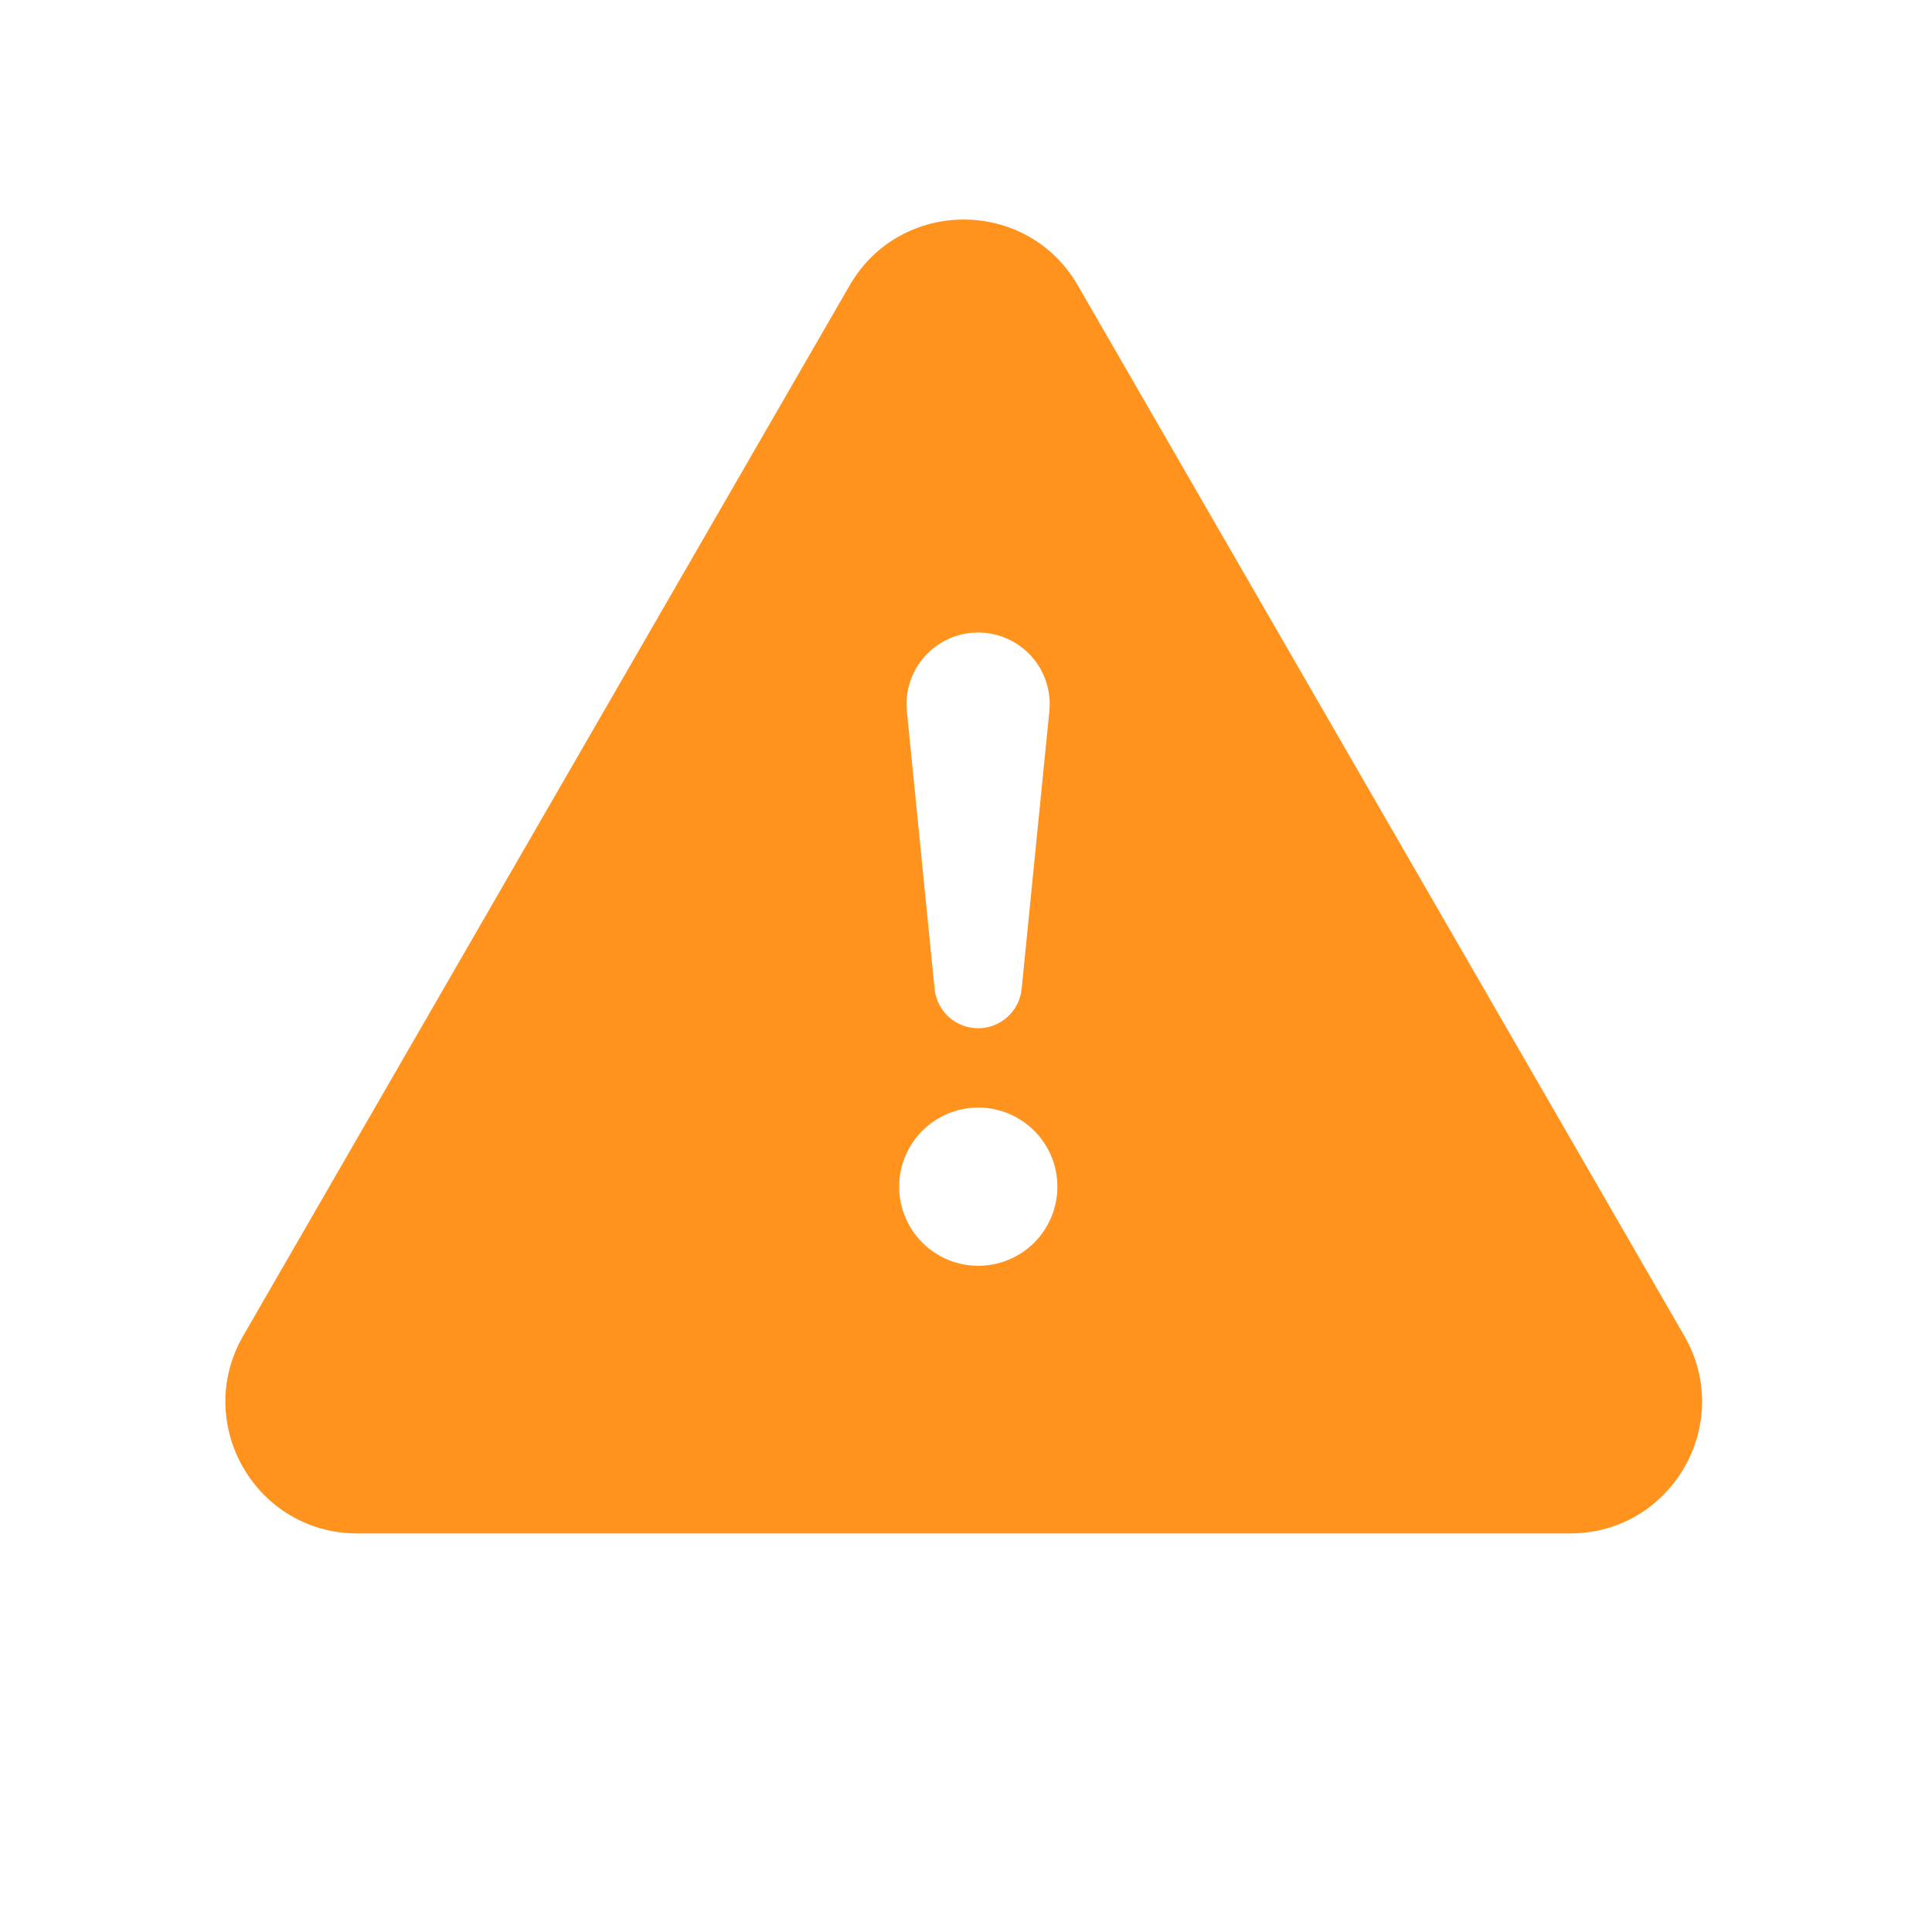 <svg width="88" height="88" viewBox="0 0 88 88" fill="none" xmlns="http://www.w3.org/2000/svg">
<g filter="url(#filter0_d_12581_40787)">
<path d="M38.7 9C41.01 5 46.783 5 49.093 9L76.716 56.845C79.025 60.845 76.138 65.845 71.52 65.845H16.273C11.655 65.845 8.768 60.845 11.077 56.845L38.7 9Z" fill="url(#paint0_linear_12581_40787)"/>
</g>
<path d="M40.956 54.052C40.956 53.578 41.049 53.11 41.23 52.673C41.411 52.236 41.677 51.838 42.011 51.504C42.346 51.169 42.743 50.904 43.181 50.722C43.618 50.541 44.086 50.448 44.559 50.448C45.033 50.448 45.501 50.541 45.938 50.722C46.376 50.904 46.773 51.169 47.108 51.504C47.442 51.838 47.708 52.236 47.889 52.673C48.07 53.11 48.163 53.578 48.163 54.052C48.163 55.007 47.783 55.924 47.108 56.6C46.432 57.276 45.515 57.655 44.559 57.655C43.604 57.655 42.687 57.276 42.011 56.6C41.336 55.924 40.956 55.007 40.956 54.052ZM41.309 32.413C41.261 31.958 41.309 31.499 41.45 31.064C41.592 30.629 41.822 30.229 42.128 29.889C42.434 29.549 42.808 29.278 43.225 29.092C43.643 28.906 44.095 28.81 44.552 28.81C45.009 28.81 45.461 28.906 45.879 29.092C46.297 29.278 46.67 29.549 46.976 29.889C47.282 30.229 47.513 30.629 47.654 31.064C47.795 31.499 47.843 31.958 47.795 32.413L46.534 45.05C46.483 45.54 46.252 45.994 45.886 46.324C45.52 46.653 45.045 46.836 44.552 46.836C44.06 46.836 43.584 46.653 43.218 46.324C42.852 45.994 42.622 45.54 42.57 45.05L41.309 32.413Z" fill="white"/>
<defs>
<filter id="filter0_d_12581_40787" x="3.265" y="3" width="81.264" height="73.845" filterUnits="userSpaceOnUse" color-interpolation-filters="sRGB">
<feFlood flood-opacity="0" result="BackgroundImageFix"/>
<feColorMatrix in="SourceAlpha" type="matrix" values="0 0 0 0 0 0 0 0 0 0 0 0 0 0 0 0 0 0 127 0" result="hardAlpha"/>
<feOffset dy="4"/>
<feGaussianBlur stdDeviation="3.5"/>
<feComposite in2="hardAlpha" operator="out"/>
<feColorMatrix type="matrix" values="0 0 0 0 0 0 0 0 0 0 0 0 0 0 0 0 0 0 0.1 0"/>
<feBlend mode="normal" in2="BackgroundImageFix" result="effect1_dropShadow_12581_40787"/>
<feBlend mode="normal" in="SourceGraphic" in2="effect1_dropShadow_12581_40787" result="shape"/>
</filter>
<linearGradient id="paint0_linear_12581_40787" x1="43.897" y1="-43.897" x2="-43.897" y2="43.897" gradientUnits="userSpaceOnUse">
<stop offset="1" stop-color="#FF931E"/>
</linearGradient>
</defs>
</svg>
